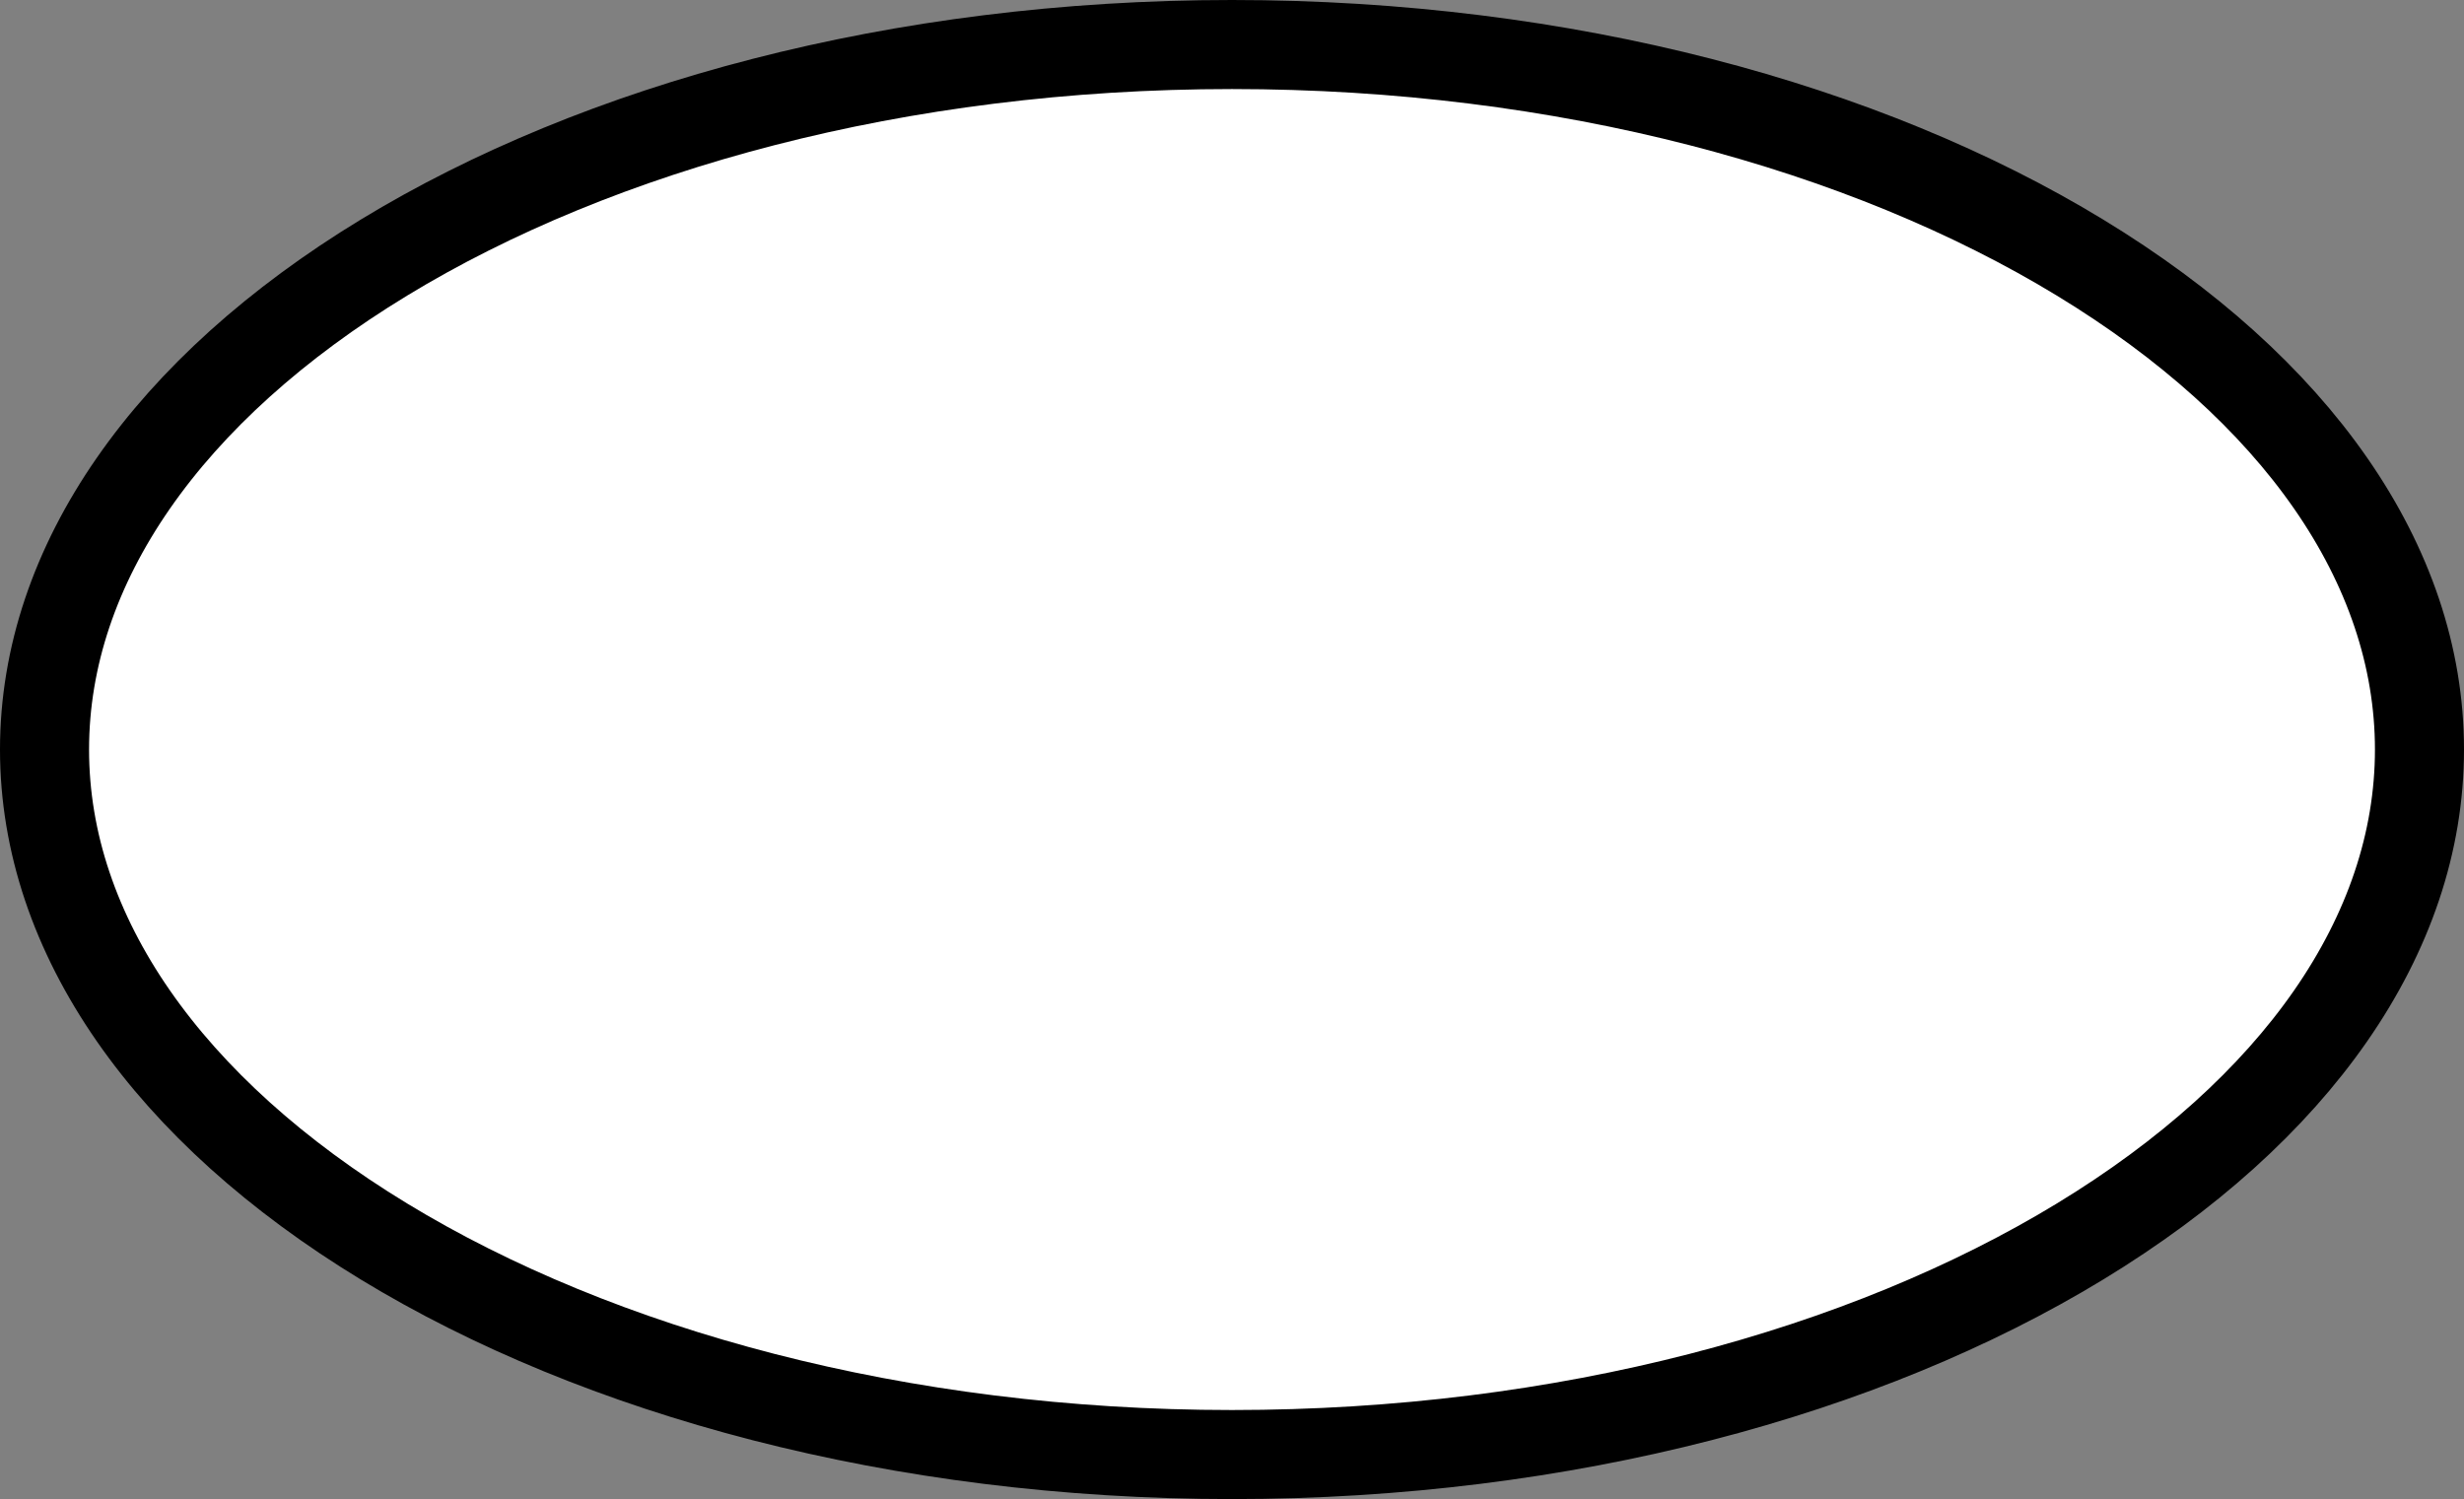 <svg width="166" height="101" viewBox="0 0 166 101" fill="none" xmlns="http://www.w3.org/2000/svg">
<rect x="0" y="0" width="166" height="101" fill="#808080" stroke="none"/>
<path d="M163 50.5C163 62.998 154.661 74.805 140.131 83.646C125.653 92.454 105.462 98 83 98C60.538 98 40.346 92.454 25.869 83.646C11.339 74.805 3 62.998 3 50.5C3 38.002 11.339 26.195 25.869 17.354C40.346 8.546 60.538 3 83 3C105.462 3 125.653 8.546 140.131 17.354C154.661 26.195 163 38.002 163 50.5Z" fill="white" stroke="black" stroke-width="6"/>
</svg>

